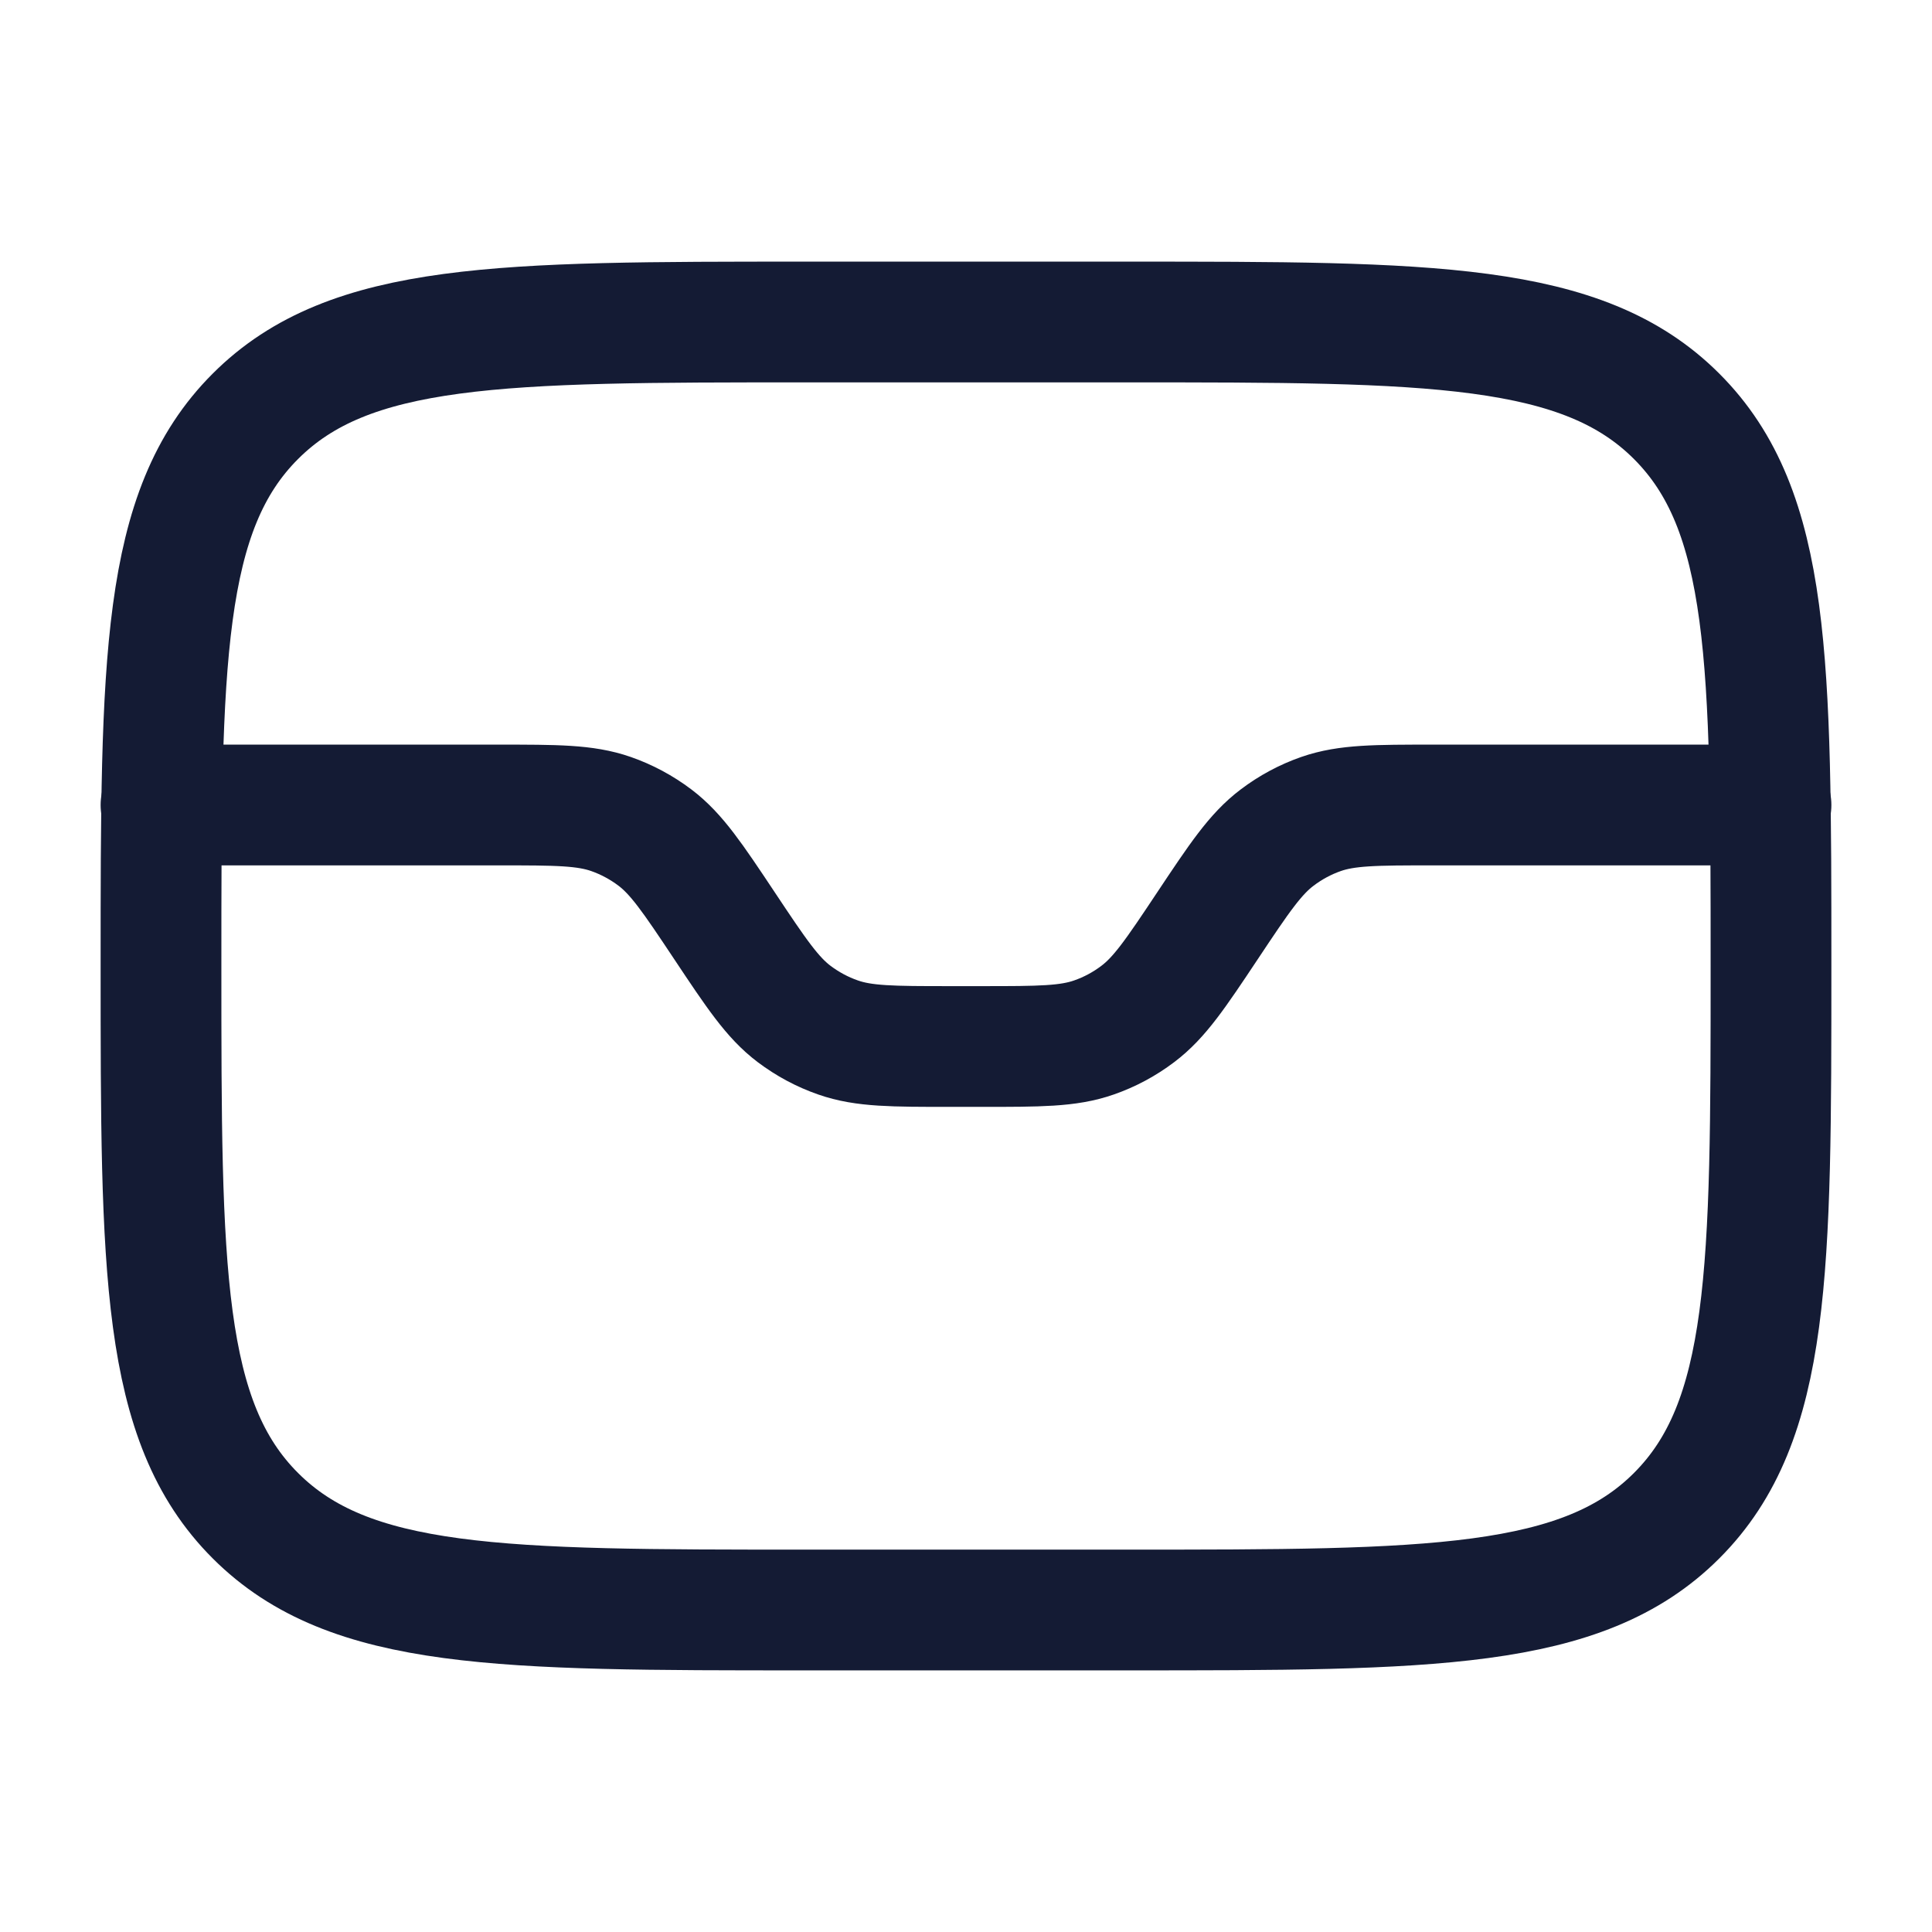 <svg width="24" height="24" viewBox="0 0 24 24" fill="none" xmlns="http://www.w3.org/2000/svg">
<path d="M2 12C2 8.229 2 6.343 3.172 5.172C4.343 4 6.229 4 10 4H14C17.771 4 19.657 4 20.828 5.172C22 6.343 22 8.229 22 12C22 15.771 22 17.657 20.828 18.828C19.657 20 17.771 20 14 20H10C6.229 20 4.343 20 3.172 18.828C2 17.657 2 15.771 2 12Z" stroke="#141B34" stroke-width="1.5" stroke-linecap="round" stroke-linejoin="round"/>
<path d="M2 10H6.197C6.912 10 7.269 10 7.59 10.112C7.785 10.18 7.969 10.279 8.135 10.404C8.405 10.608 8.604 10.905 9 11.5C9.396 12.095 9.595 12.392 9.865 12.596C10.031 12.721 10.215 12.82 10.411 12.888C10.731 13 11.088 13 11.803 13H12.197C12.912 13 13.269 13 13.589 12.888C13.785 12.82 13.969 12.721 14.134 12.596C14.405 12.392 14.604 12.095 15 11.5C15.396 10.905 15.595 10.608 15.866 10.404C16.031 10.279 16.215 10.18 16.41 10.112C16.731 10 17.088 10 17.803 10H22" stroke="#141B34" stroke-width="1.5" stroke-linecap="round" stroke-linejoin="round"/>
</svg>
